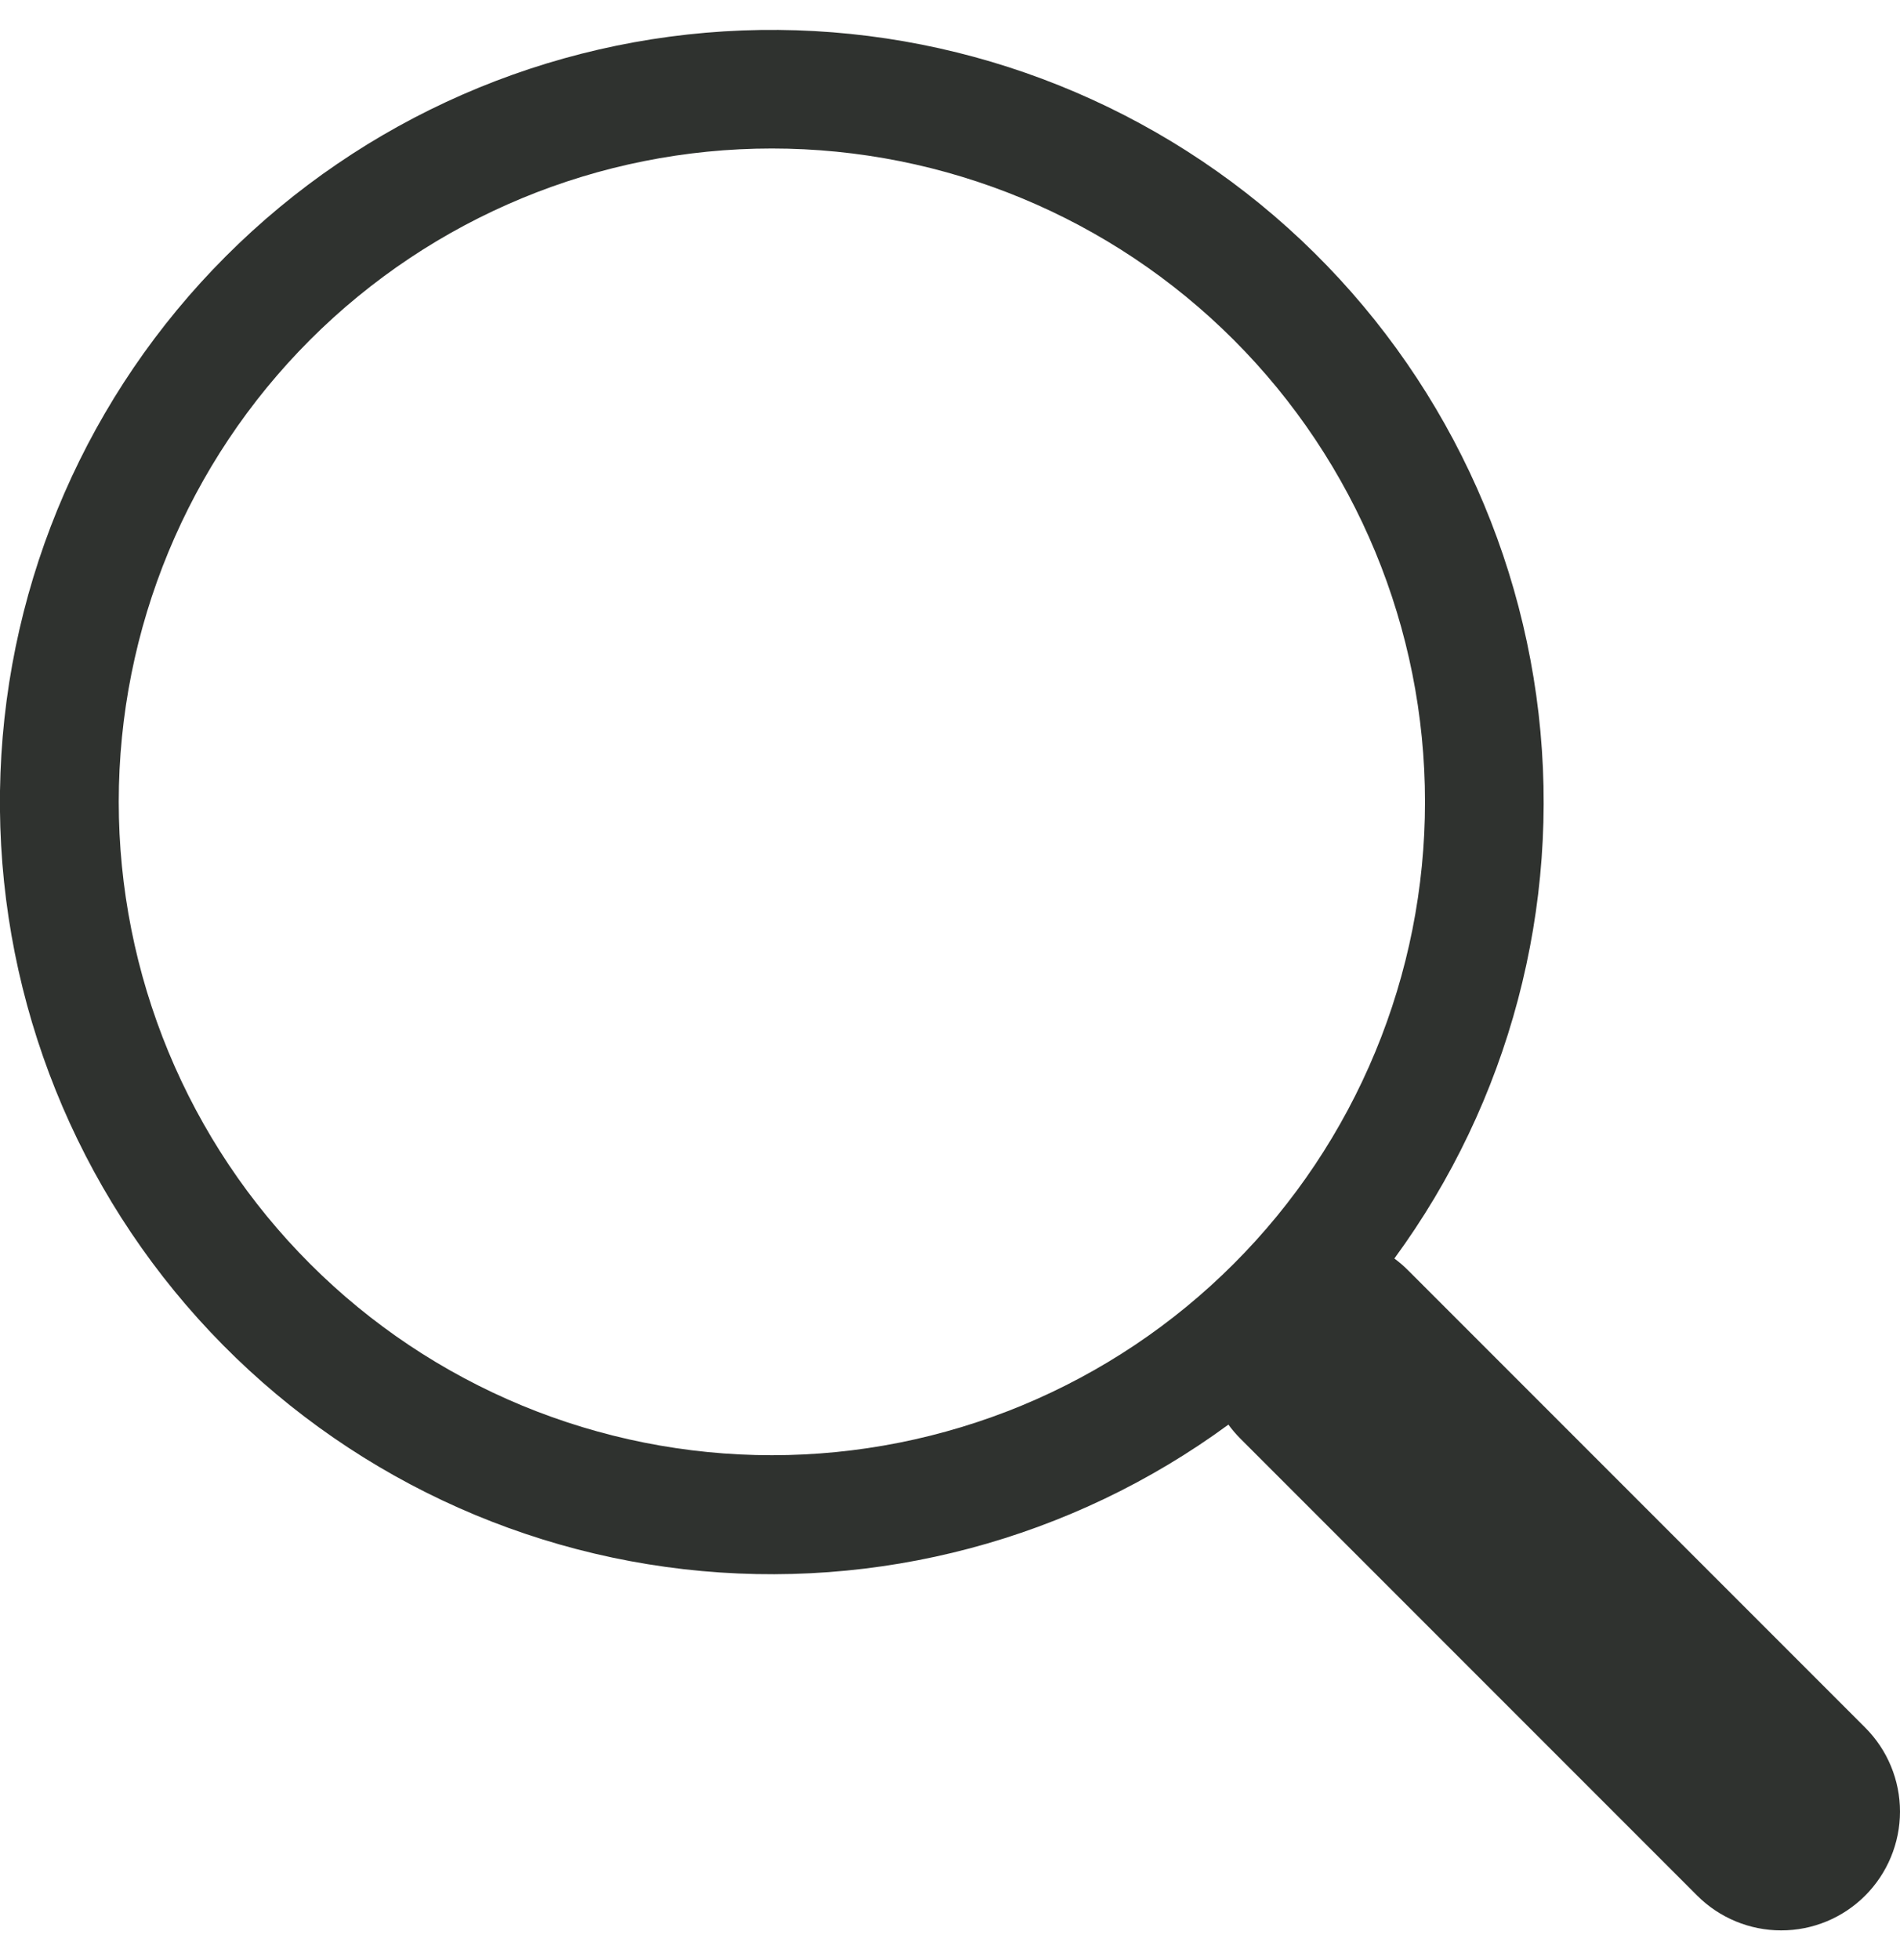 <svg width="32" height="33" viewBox="0 0 32 33" fill="none" xmlns="http://www.w3.org/2000/svg">
<path d="M23.484 21.188C25.421 18.545 26.288 15.269 25.913 12.014C25.537 8.76 23.947 5.767 21.46 3.634C18.972 1.502 15.772 0.387 12.498 0.513C9.224 0.639 6.118 1.997 3.803 4.315C1.487 6.632 0.131 9.739 0.008 13.012C-0.116 16.286 1.001 19.486 3.135 21.972C5.269 24.458 8.263 26.046 11.518 26.419C14.773 26.792 18.049 25.922 20.69 23.984H20.688C20.747 24.064 20.812 24.141 20.884 24.214L28.584 31.914C28.959 32.289 29.468 32.5 29.998 32.5C30.529 32.501 31.038 32.29 31.413 31.915C31.788 31.54 31.999 31.031 32 30.501C32 29.97 31.789 29.461 31.414 29.086L23.714 21.386C23.643 21.314 23.566 21.249 23.484 21.188ZM24 13.5C24 14.944 23.716 16.375 23.163 17.709C22.61 19.044 21.8 20.257 20.778 21.278C19.757 22.3 18.544 23.11 17.21 23.663C15.875 24.215 14.445 24.5 13 24.5C11.556 24.5 10.125 24.215 8.791 23.663C7.456 23.11 6.243 22.3 5.222 21.278C4.2 20.257 3.39 19.044 2.837 17.709C2.285 16.375 2 14.944 2 13.5C2 10.583 3.159 7.785 5.222 5.722C7.285 3.659 10.083 2.5 13 2.5C15.918 2.5 18.715 3.659 20.778 5.722C22.841 7.785 24 10.583 24 13.5Z" fill="#2F322F"/>
</svg>
